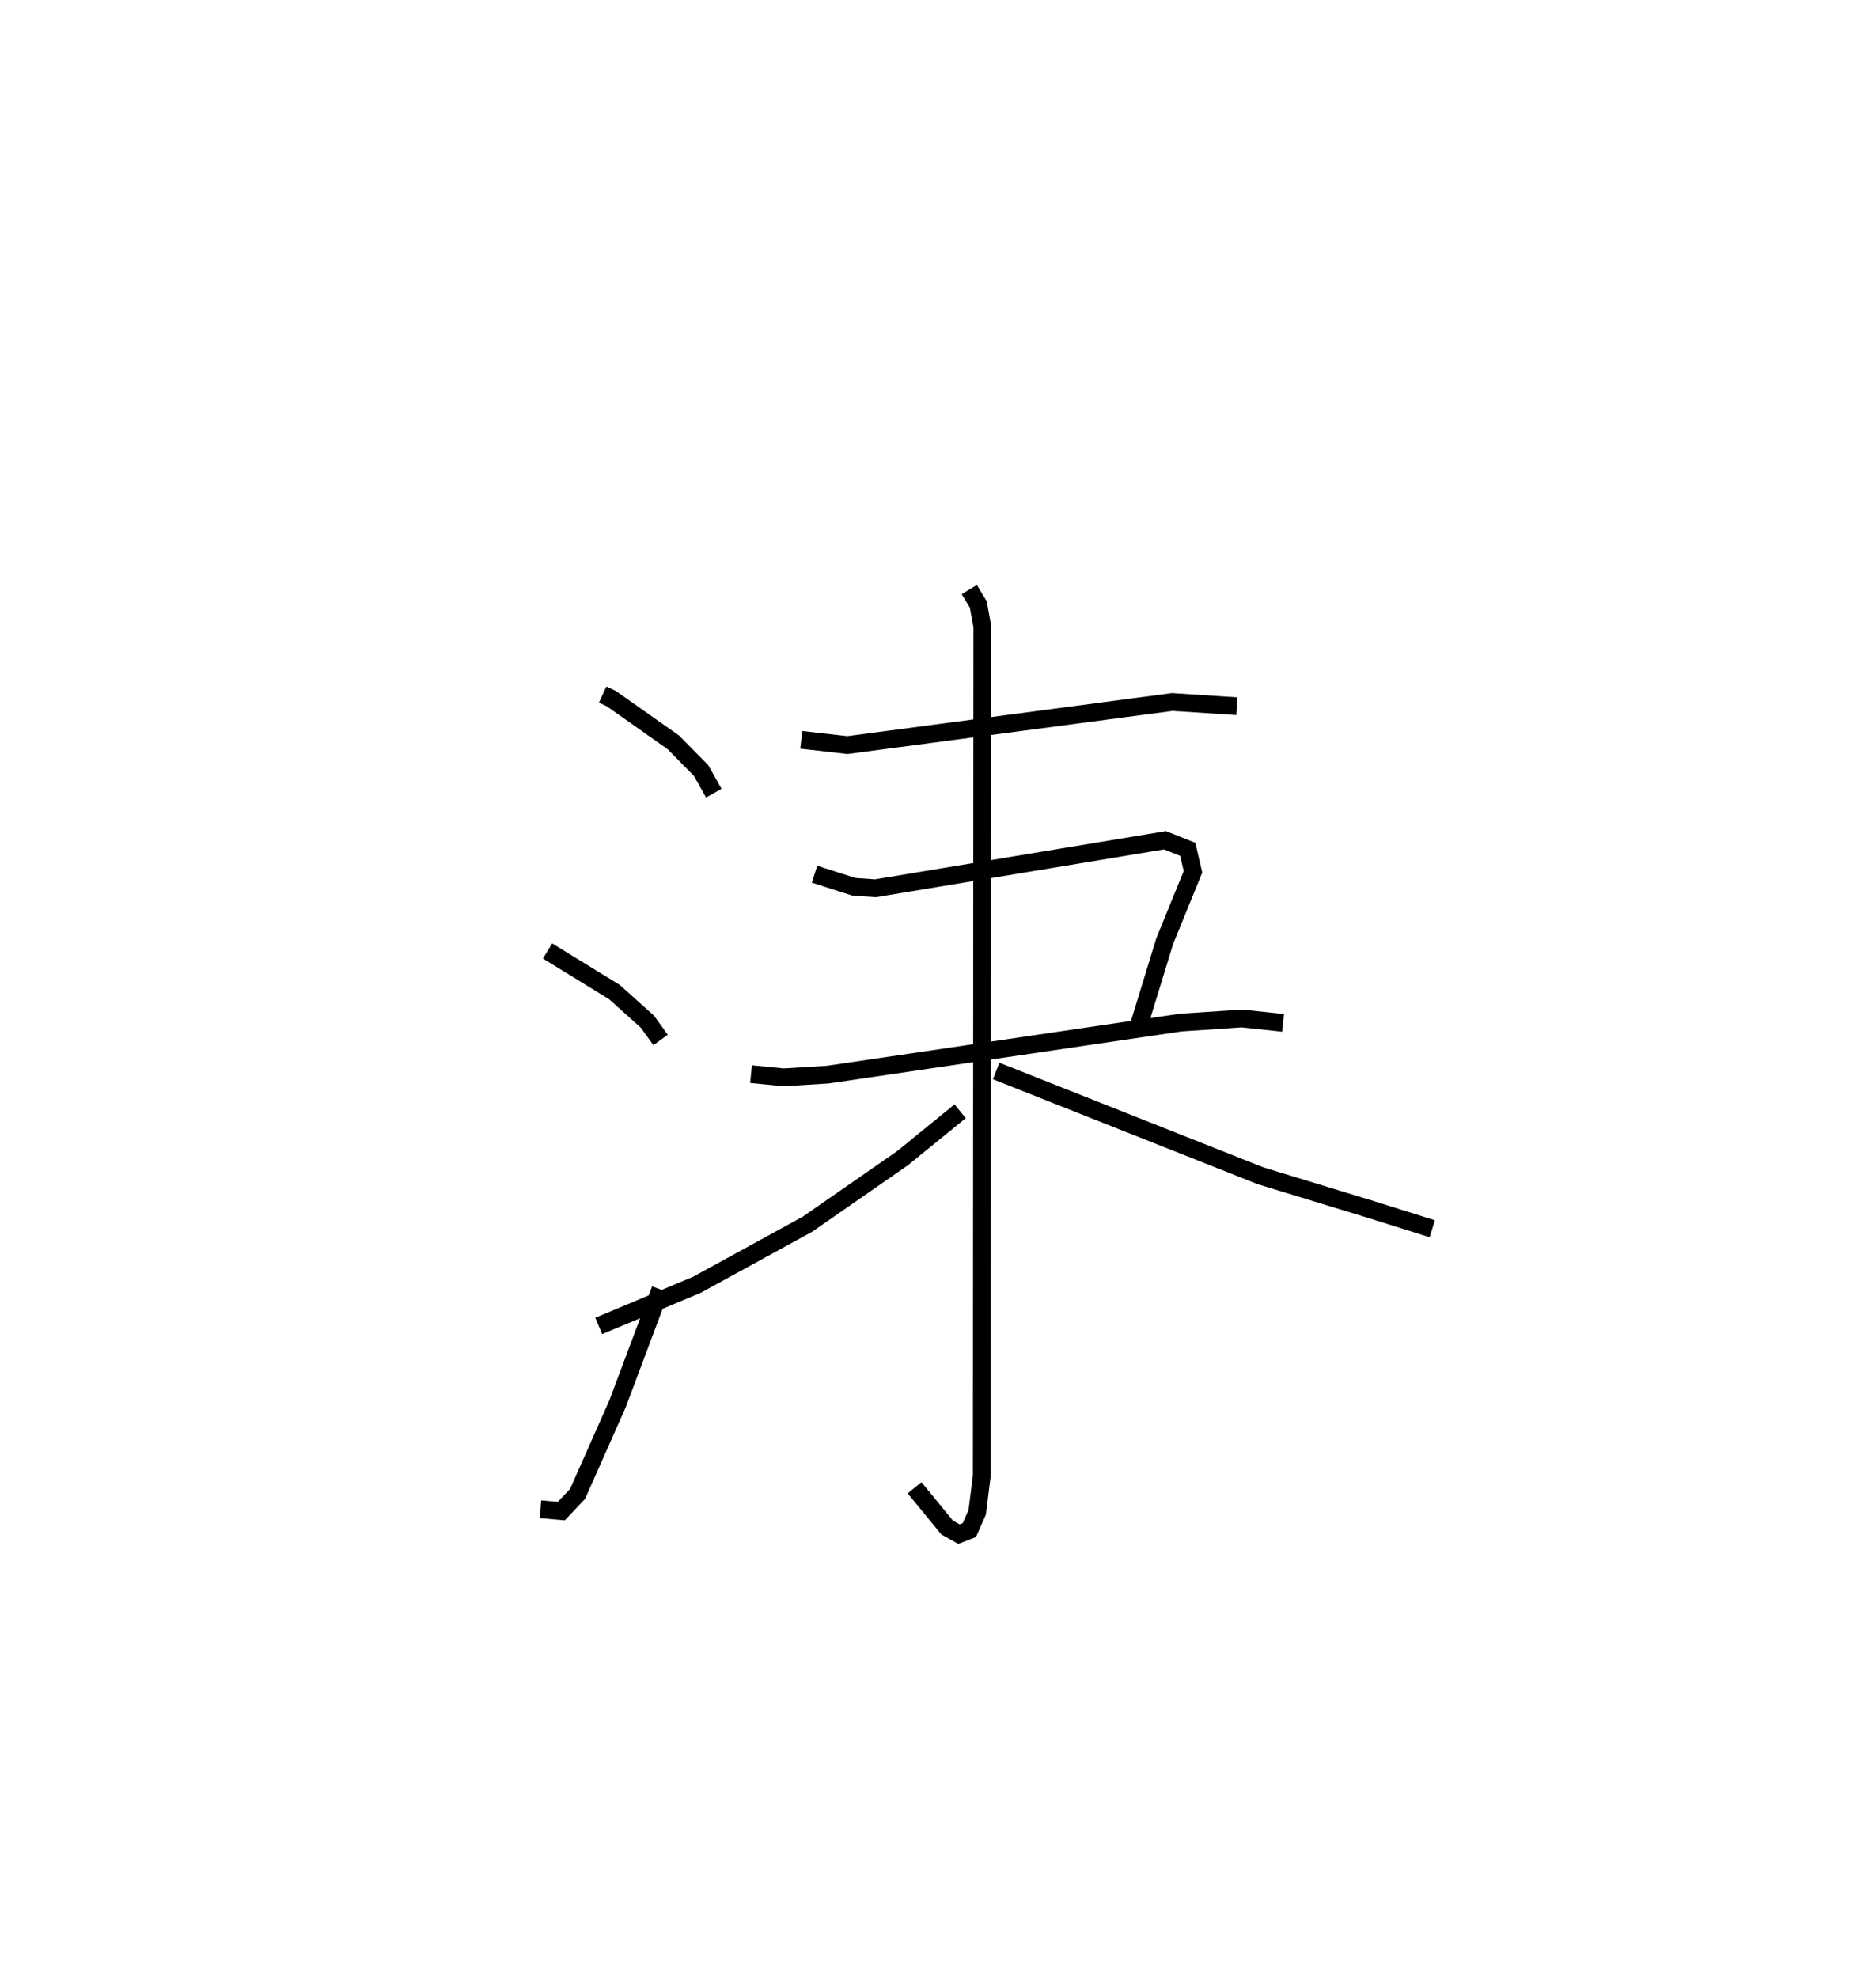 <?xml version="1.0" encoding="utf-8" ?>
<svg baseProfile="full" height="111.4" version="1.1" width="105.691" xmlns="http://www.w3.org/2000/svg" xmlns:ev="http://www.w3.org/2001/xml-events" xmlns:xlink="http://www.w3.org/1999/xlink"><defs /><rect fill="white" height="111.4" width="105.691" x="0" y="0" /><path d="M25,25 m0.0,0.0 m8.952,14.119 l0.482,0.222 3.506,2.472 l1.56,1.584 0.713,1.272 m-9.364,8.888 l3.772,2.319 1.853,1.664 l0.743,1.028 m-6.77,26.431 l1.178,0.104 0.915,-0.97 l2.244,-5.053 2.424,-6.459 m7.934,-30.954 l2.599,0.296 18.303,-2.426 l3.639,0.236 m-23.793,9.46 l2.206,0.706 1.219,0.088 l16.317,-2.704 1.284,0.51 l0.295,1.265 -1.592,3.903 l-1.505,4.91 m-21.802,2.582 l1.839,0.182 2.493,-0.154 l19.882,-2.932 3.438,-0.23 l2.321,0.247 m-17.677,-24.401 l0.509,0.838 0.226,1.247 l-0.031,47.825 -0.256,2.053 l-0.445,1.006 -0.585,0.226 l-0.663,-0.368 -1.837,-2.243 m2.567,-21.204 l-3.24,2.638 -5.357,3.719 l-6.23,3.414 -5.534,2.32 m22.392,-14.359 l14.901,5.904 6.235,1.903 l3.432,1.078 " fill="none" stroke="black" stroke-width="1" /></svg>